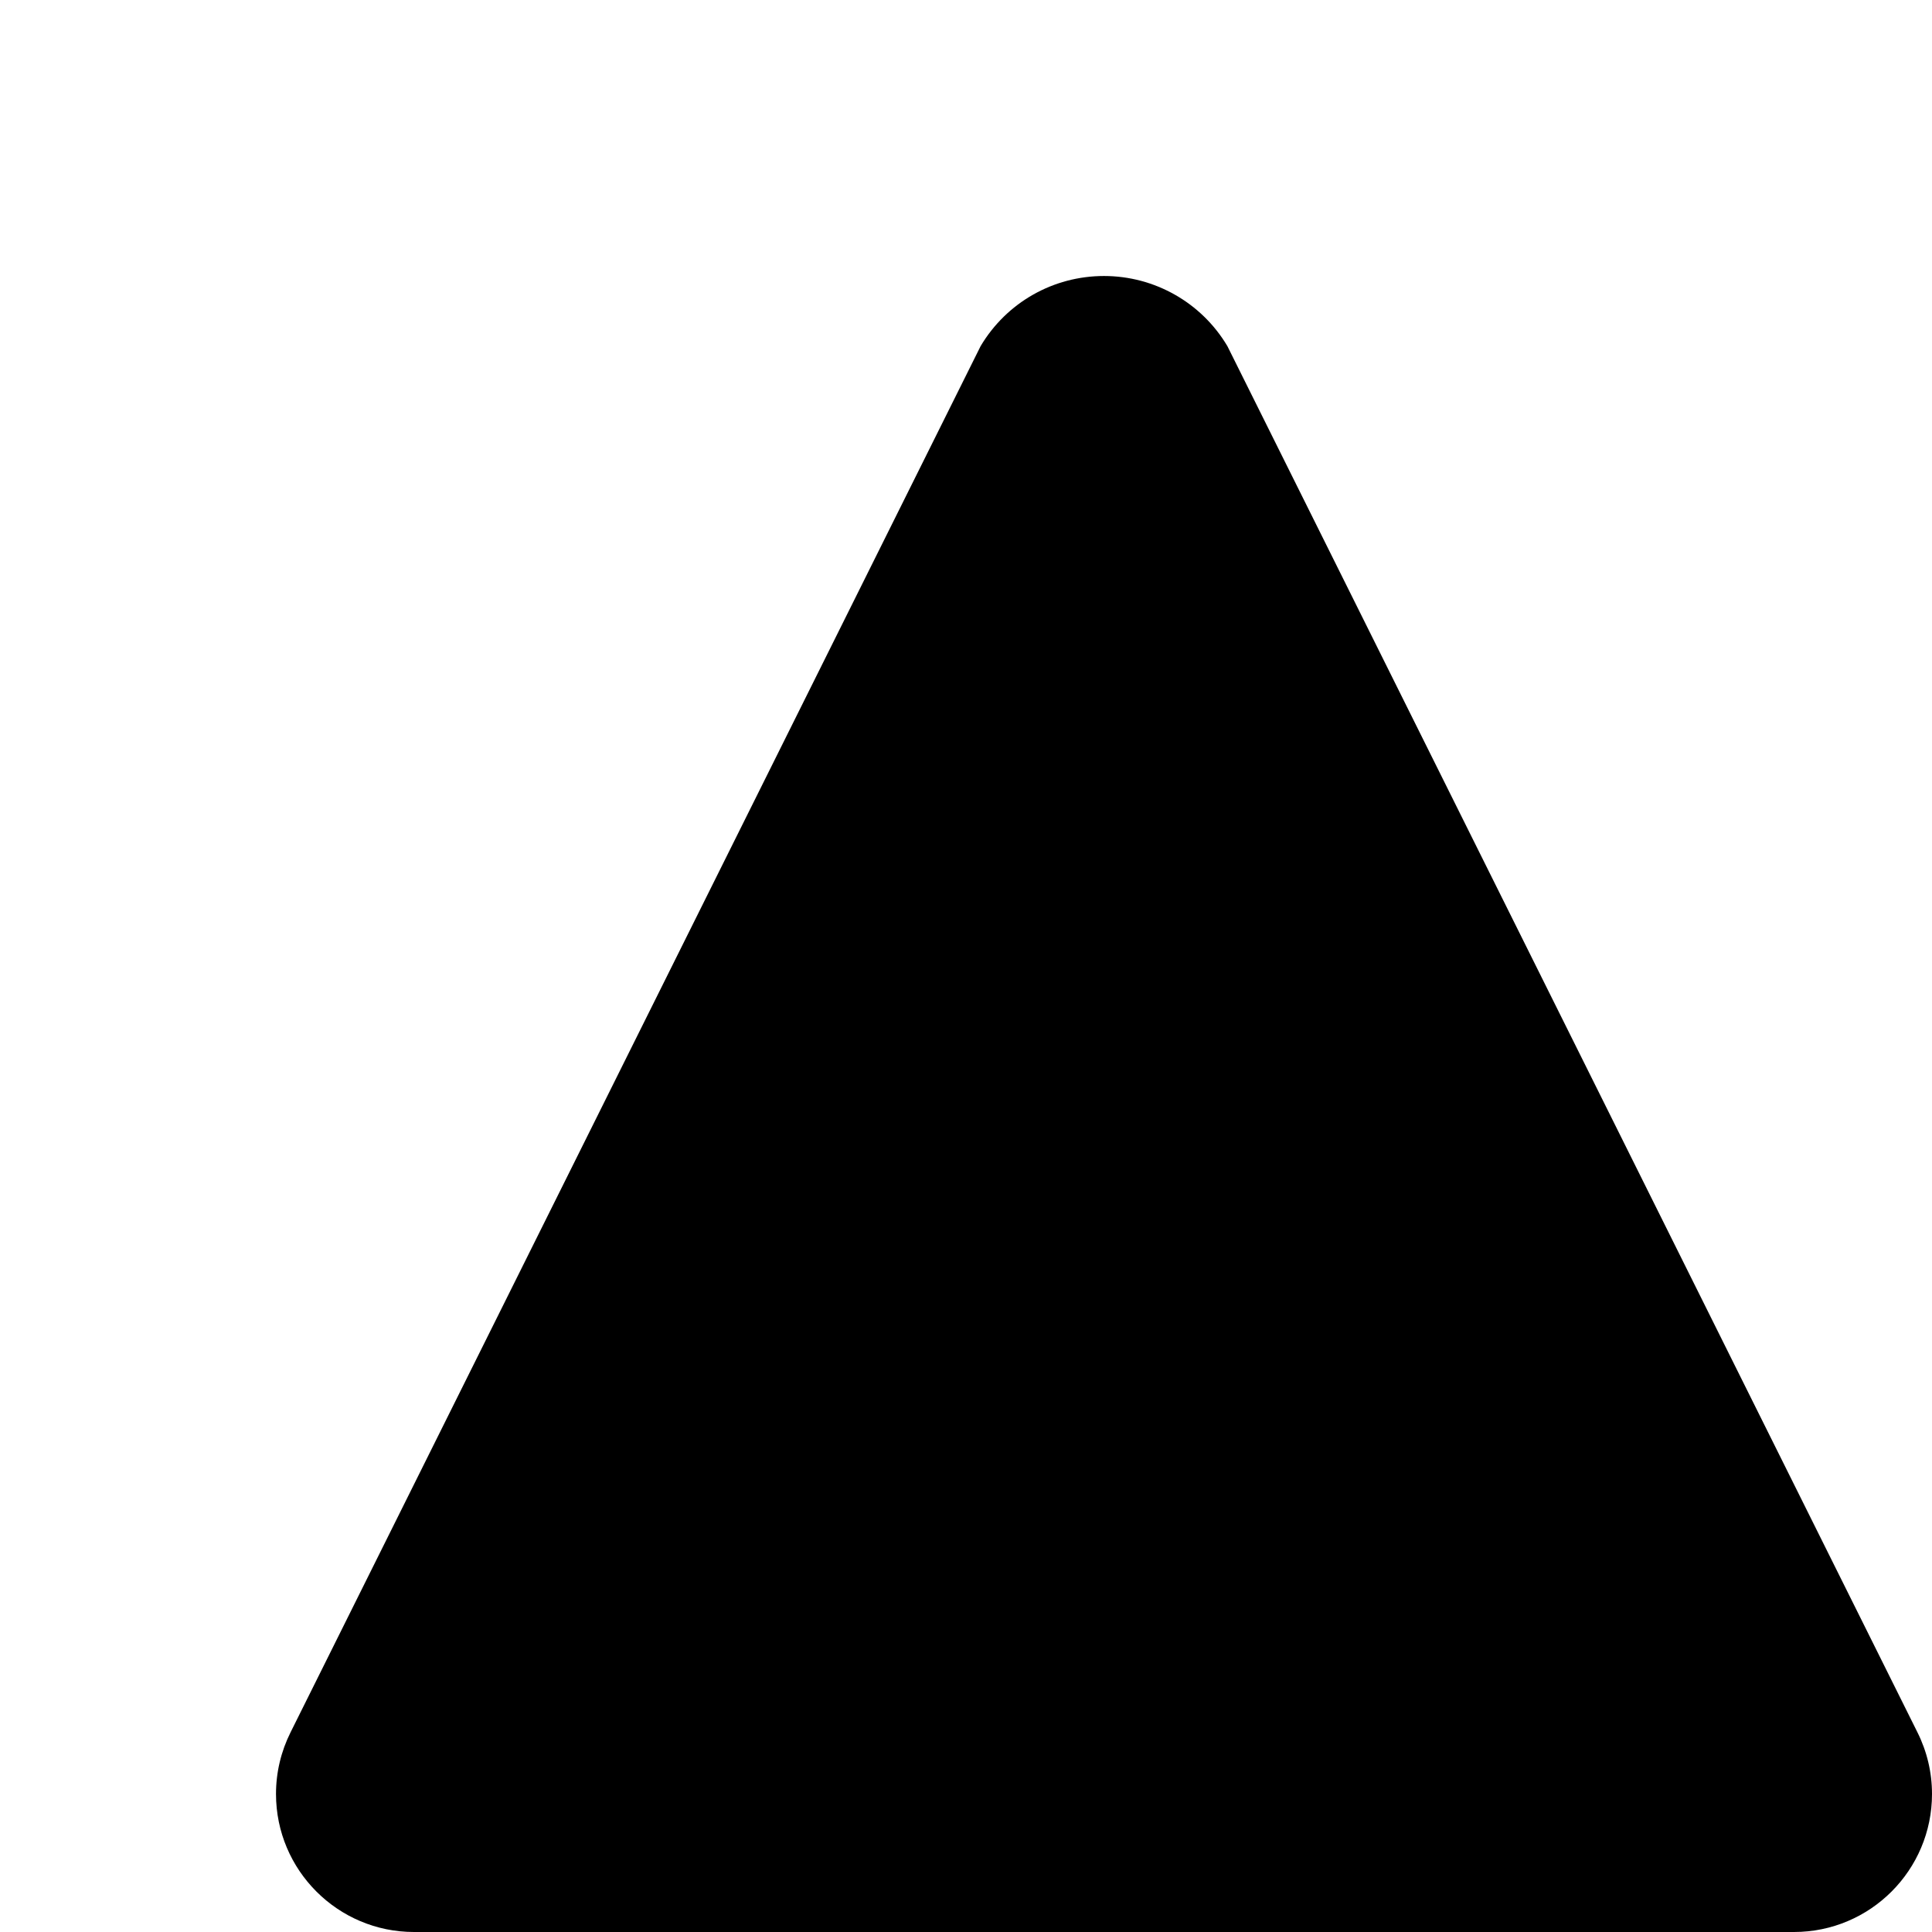 ﻿<?xml version="1.0" encoding="utf-8"?>
<svg version="1.1" xmlns:xlink="http://www.w3.org/1999/xlink" width="7px" height="7px" xmlns="http://www.w3.org/2000/svg">
  <defs>
    <pattern id="BGPattern" patternUnits="userSpaceOnUse" alignment="0 0" imageRepeat="None" />
    <mask fill="white" id="Clip3925">
      <path d="M 7 6.5  C 7 6.776  6.776 7  6.5 7  L 1.5 7  C 1.224 7  1 6.776  1 6.5  C 1 6.422  1.018 6.346  1.053 6.276  L 3.553 1.254  C 3.647 1.096  3.816 1  4 1  C 4.183 1  4.353 1.096  4.447 1.254  L 6.947 6.276  C 6.982 6.346  7 6.422  7 6.5  Z " fill-rule="evenodd" />
    </mask>
  </defs>
  <g transform="matrix(1 0 0 1 -3 -5 )">
    <path d="M 7 6.5  C 7 6.776  6.776 7  6.5 7  L 1.5 7  C 1.224 7  1 6.776  1 6.5  C 1 6.422  1.018 6.346  1.053 6.276  L 3.553 1.254  C 3.647 1.096  3.816 1  4 1  C 4.183 1  4.353 1.096  4.447 1.254  L 6.947 6.276  C 6.982 6.346  7 6.422  7 6.5  Z " fill-rule="nonzero" fill="rgba(0, 0, 0, 1)" stroke="none" transform="matrix(1 0 0 1 3 5 )" class="fill" />
    <path d="M 7 6.5  C 7 6.776  6.776 7  6.5 7  L 1.5 7  C 1.224 7  1 6.776  1 6.5  C 1 6.422  1.018 6.346  1.053 6.276  L 3.553 1.254  C 3.647 1.096  3.816 1  4 1  C 4.183 1  4.353 1.096  4.447 1.254  L 6.947 6.276  C 6.982 6.346  7 6.422  7 6.5  Z " stroke-width="0" stroke-dasharray="0" stroke="rgba(255, 255, 255, 0)" fill="none" transform="matrix(1 0 0 1 3 5 )" class="stroke" mask="url(#Clip3925)" />
  </g>
</svg>